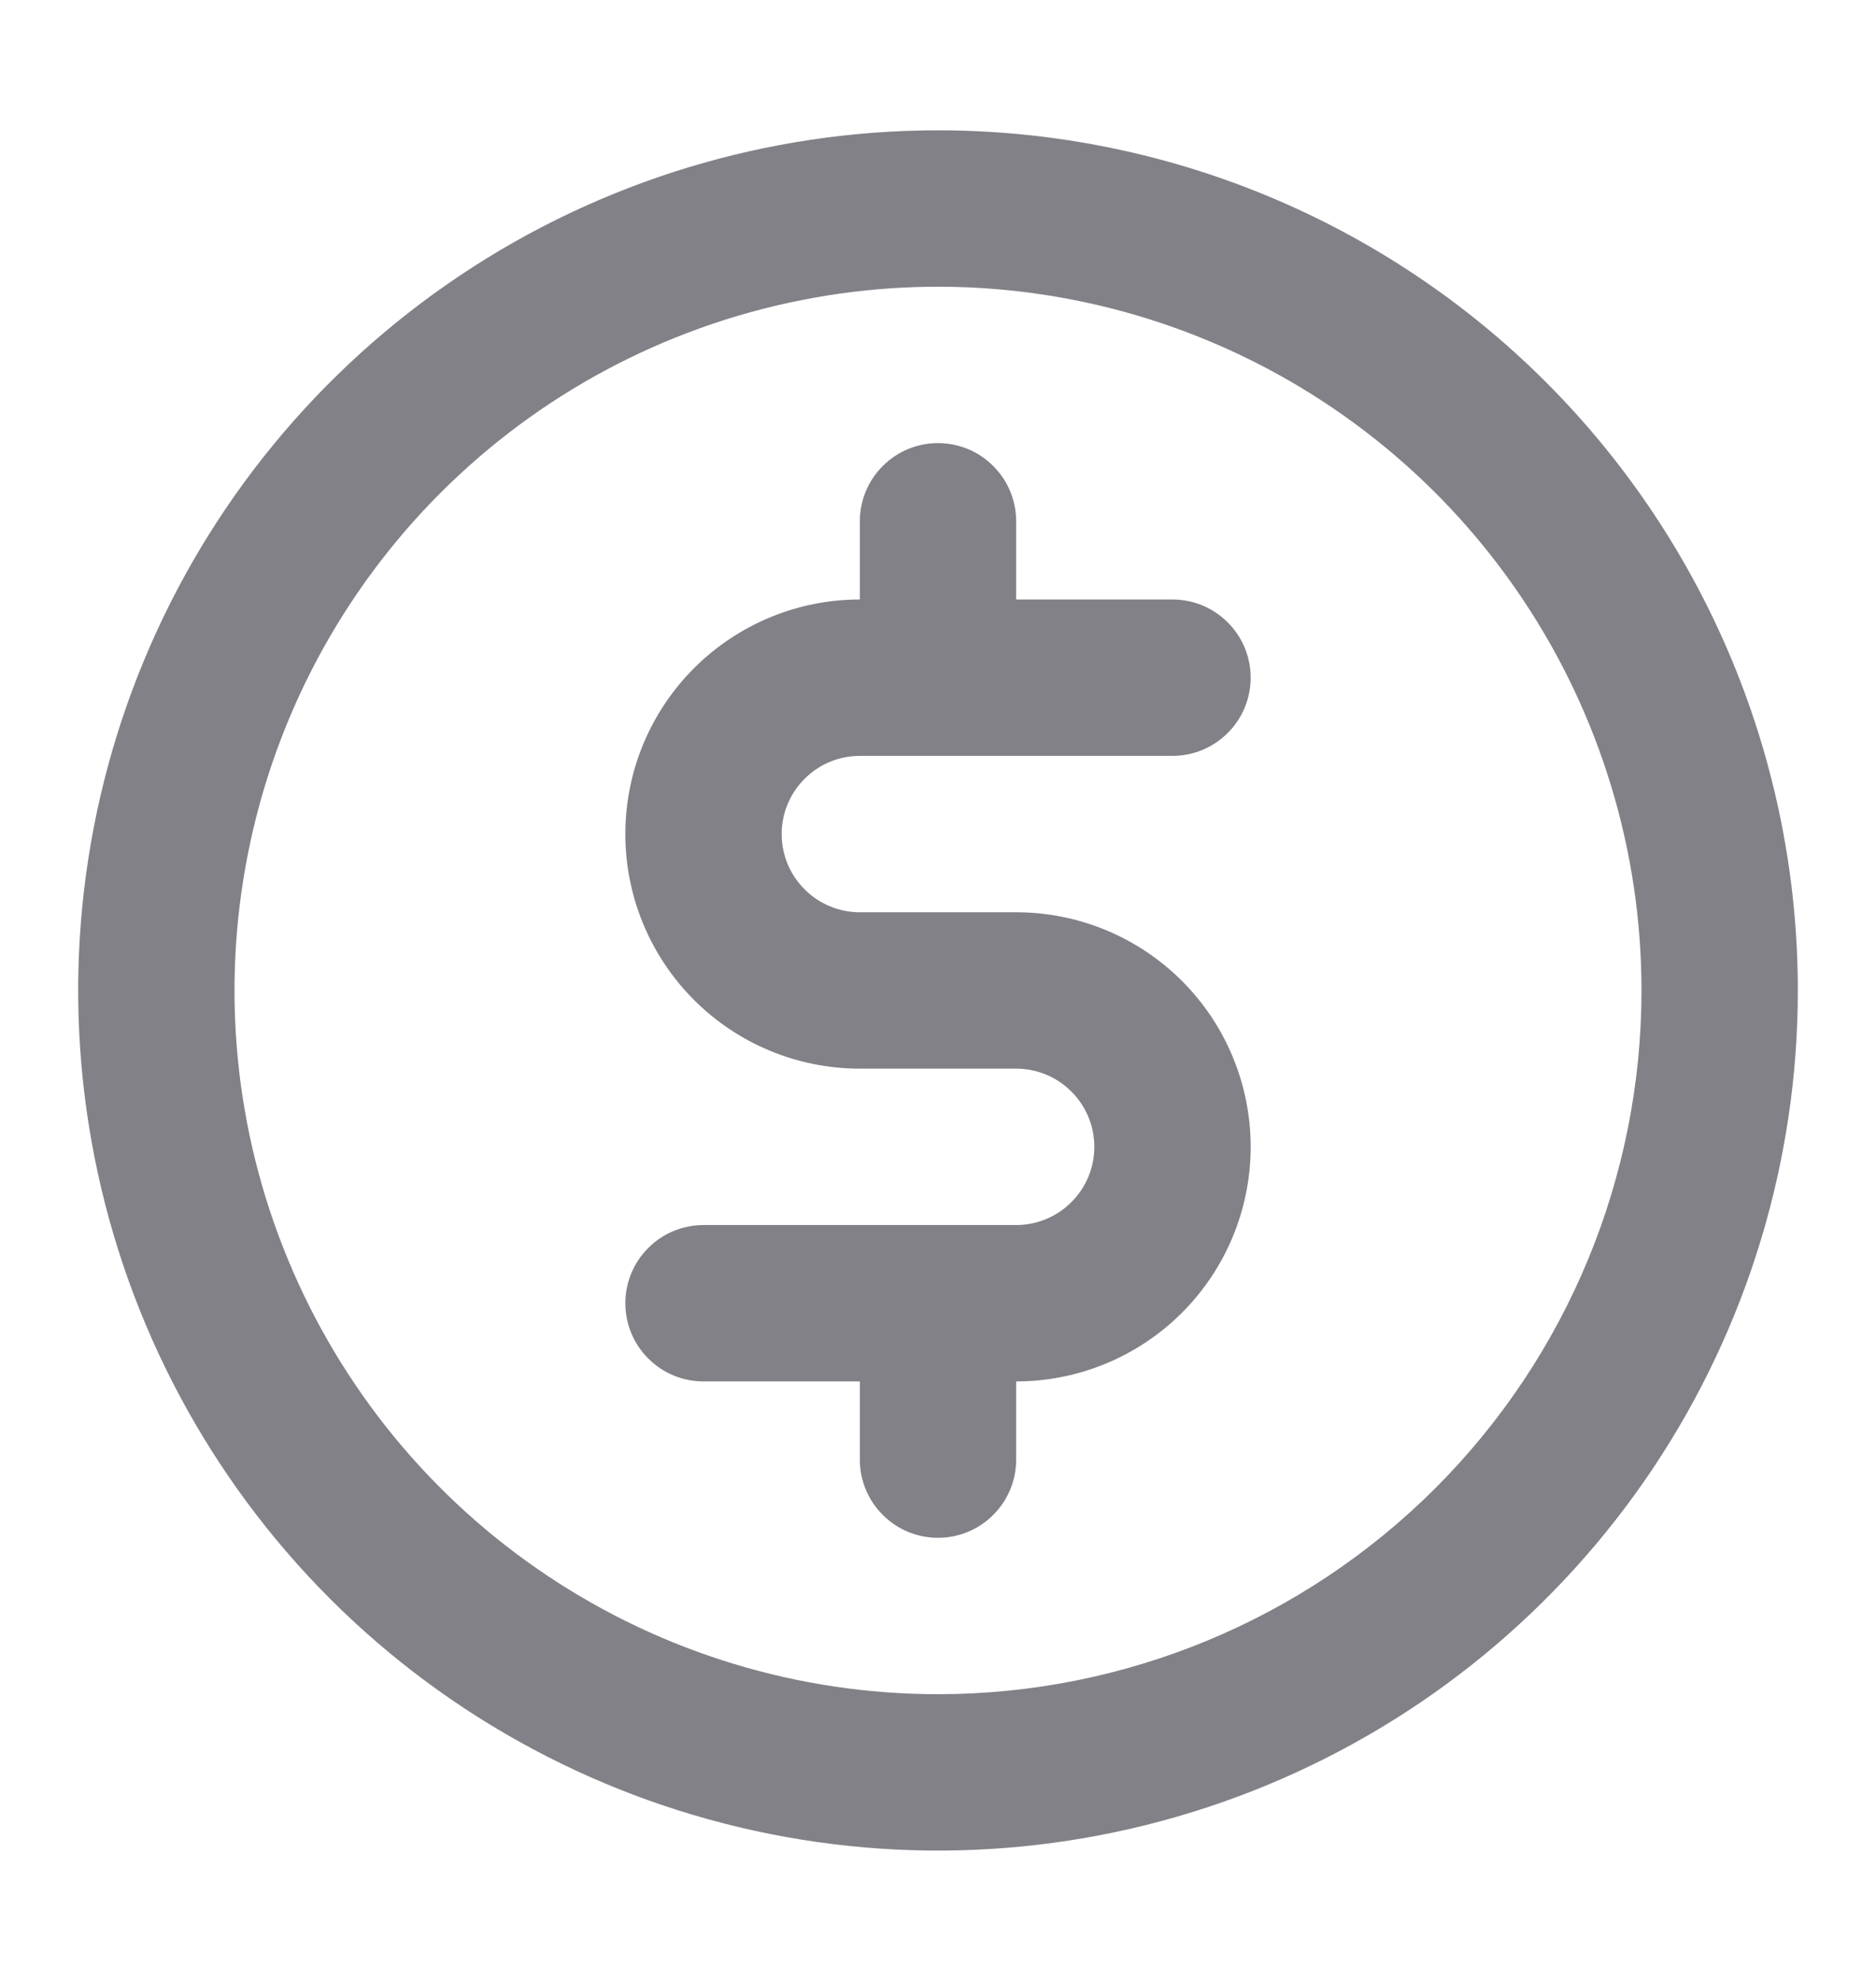 <svg width="18" height="19" viewBox="0 0 18 19" fill="none" xmlns="http://www.w3.org/2000/svg">
<path d="M8.25 7.25H11.25C11.449 7.25 11.64 7.171 11.78 7.03C11.921 6.89 12 6.699 12 6.5C12 6.301 11.921 6.11 11.78 5.97C11.64 5.829 11.449 5.75 11.25 5.75H9.75V5C9.75 4.801 9.671 4.61 9.53 4.47C9.39 4.329 9.199 4.25 9 4.25C8.801 4.25 8.61 4.329 8.47 4.47C8.329 4.61 8.25 4.801 8.25 5V5.75C7.653 5.75 7.081 5.987 6.659 6.409C6.237 6.831 6 7.403 6 8C6 8.597 6.237 9.169 6.659 9.591C7.081 10.013 7.653 10.25 8.25 10.25H9.75C9.949 10.25 10.14 10.329 10.28 10.47C10.421 10.61 10.5 10.801 10.5 11C10.5 11.199 10.421 11.39 10.28 11.53C10.14 11.671 9.949 11.75 9.75 11.75H6.75C6.551 11.75 6.36 11.829 6.22 11.97C6.079 12.11 6 12.301 6 12.5C6 12.699 6.079 12.89 6.22 13.03C6.36 13.171 6.551 13.25 6.75 13.25H8.25V14C8.25 14.199 8.329 14.39 8.47 14.53C8.61 14.671 8.801 14.75 9 14.75C9.199 14.75 9.39 14.671 9.53 14.53C9.671 14.39 9.75 14.199 9.75 14V13.25C10.347 13.25 10.919 13.013 11.341 12.591C11.763 12.169 12 11.597 12 11C12 10.403 11.763 9.831 11.341 9.409C10.919 8.987 10.347 8.75 9.75 8.75H8.25C8.051 8.75 7.86 8.671 7.72 8.53C7.579 8.39 7.5 8.199 7.5 8C7.5 7.801 7.579 7.61 7.72 7.47C7.86 7.329 8.051 7.25 8.25 7.25V7.25ZM9 1.25C7.368 1.25 5.773 1.734 4.417 2.64C3.06 3.547 2.002 4.835 1.378 6.343C0.754 7.85 0.59 9.509 0.909 11.11C1.227 12.71 2.013 14.18 3.166 15.334C4.32 16.487 5.79 17.273 7.391 17.591C8.991 17.91 10.65 17.746 12.157 17.122C13.665 16.498 14.953 15.44 15.86 14.084C16.766 12.727 17.25 11.132 17.25 9.5C17.25 7.312 16.381 5.214 14.834 3.666C13.287 2.119 11.188 1.25 9 1.25V1.25ZM9 16.25C7.665 16.25 6.36 15.854 5.25 15.112C4.14 14.371 3.275 13.316 2.764 12.083C2.253 10.85 2.119 9.493 2.38 8.183C2.64 6.874 3.283 5.671 4.227 4.727C5.171 3.783 6.374 3.14 7.683 2.88C8.993 2.619 10.35 2.753 11.583 3.264C12.816 3.775 13.871 4.64 14.612 5.75C15.354 6.86 15.75 8.165 15.75 9.5C15.75 11.29 15.039 13.007 13.773 14.273C12.507 15.539 10.79 16.25 9 16.25V16.25Z" fill="#818187"/>
</svg>

